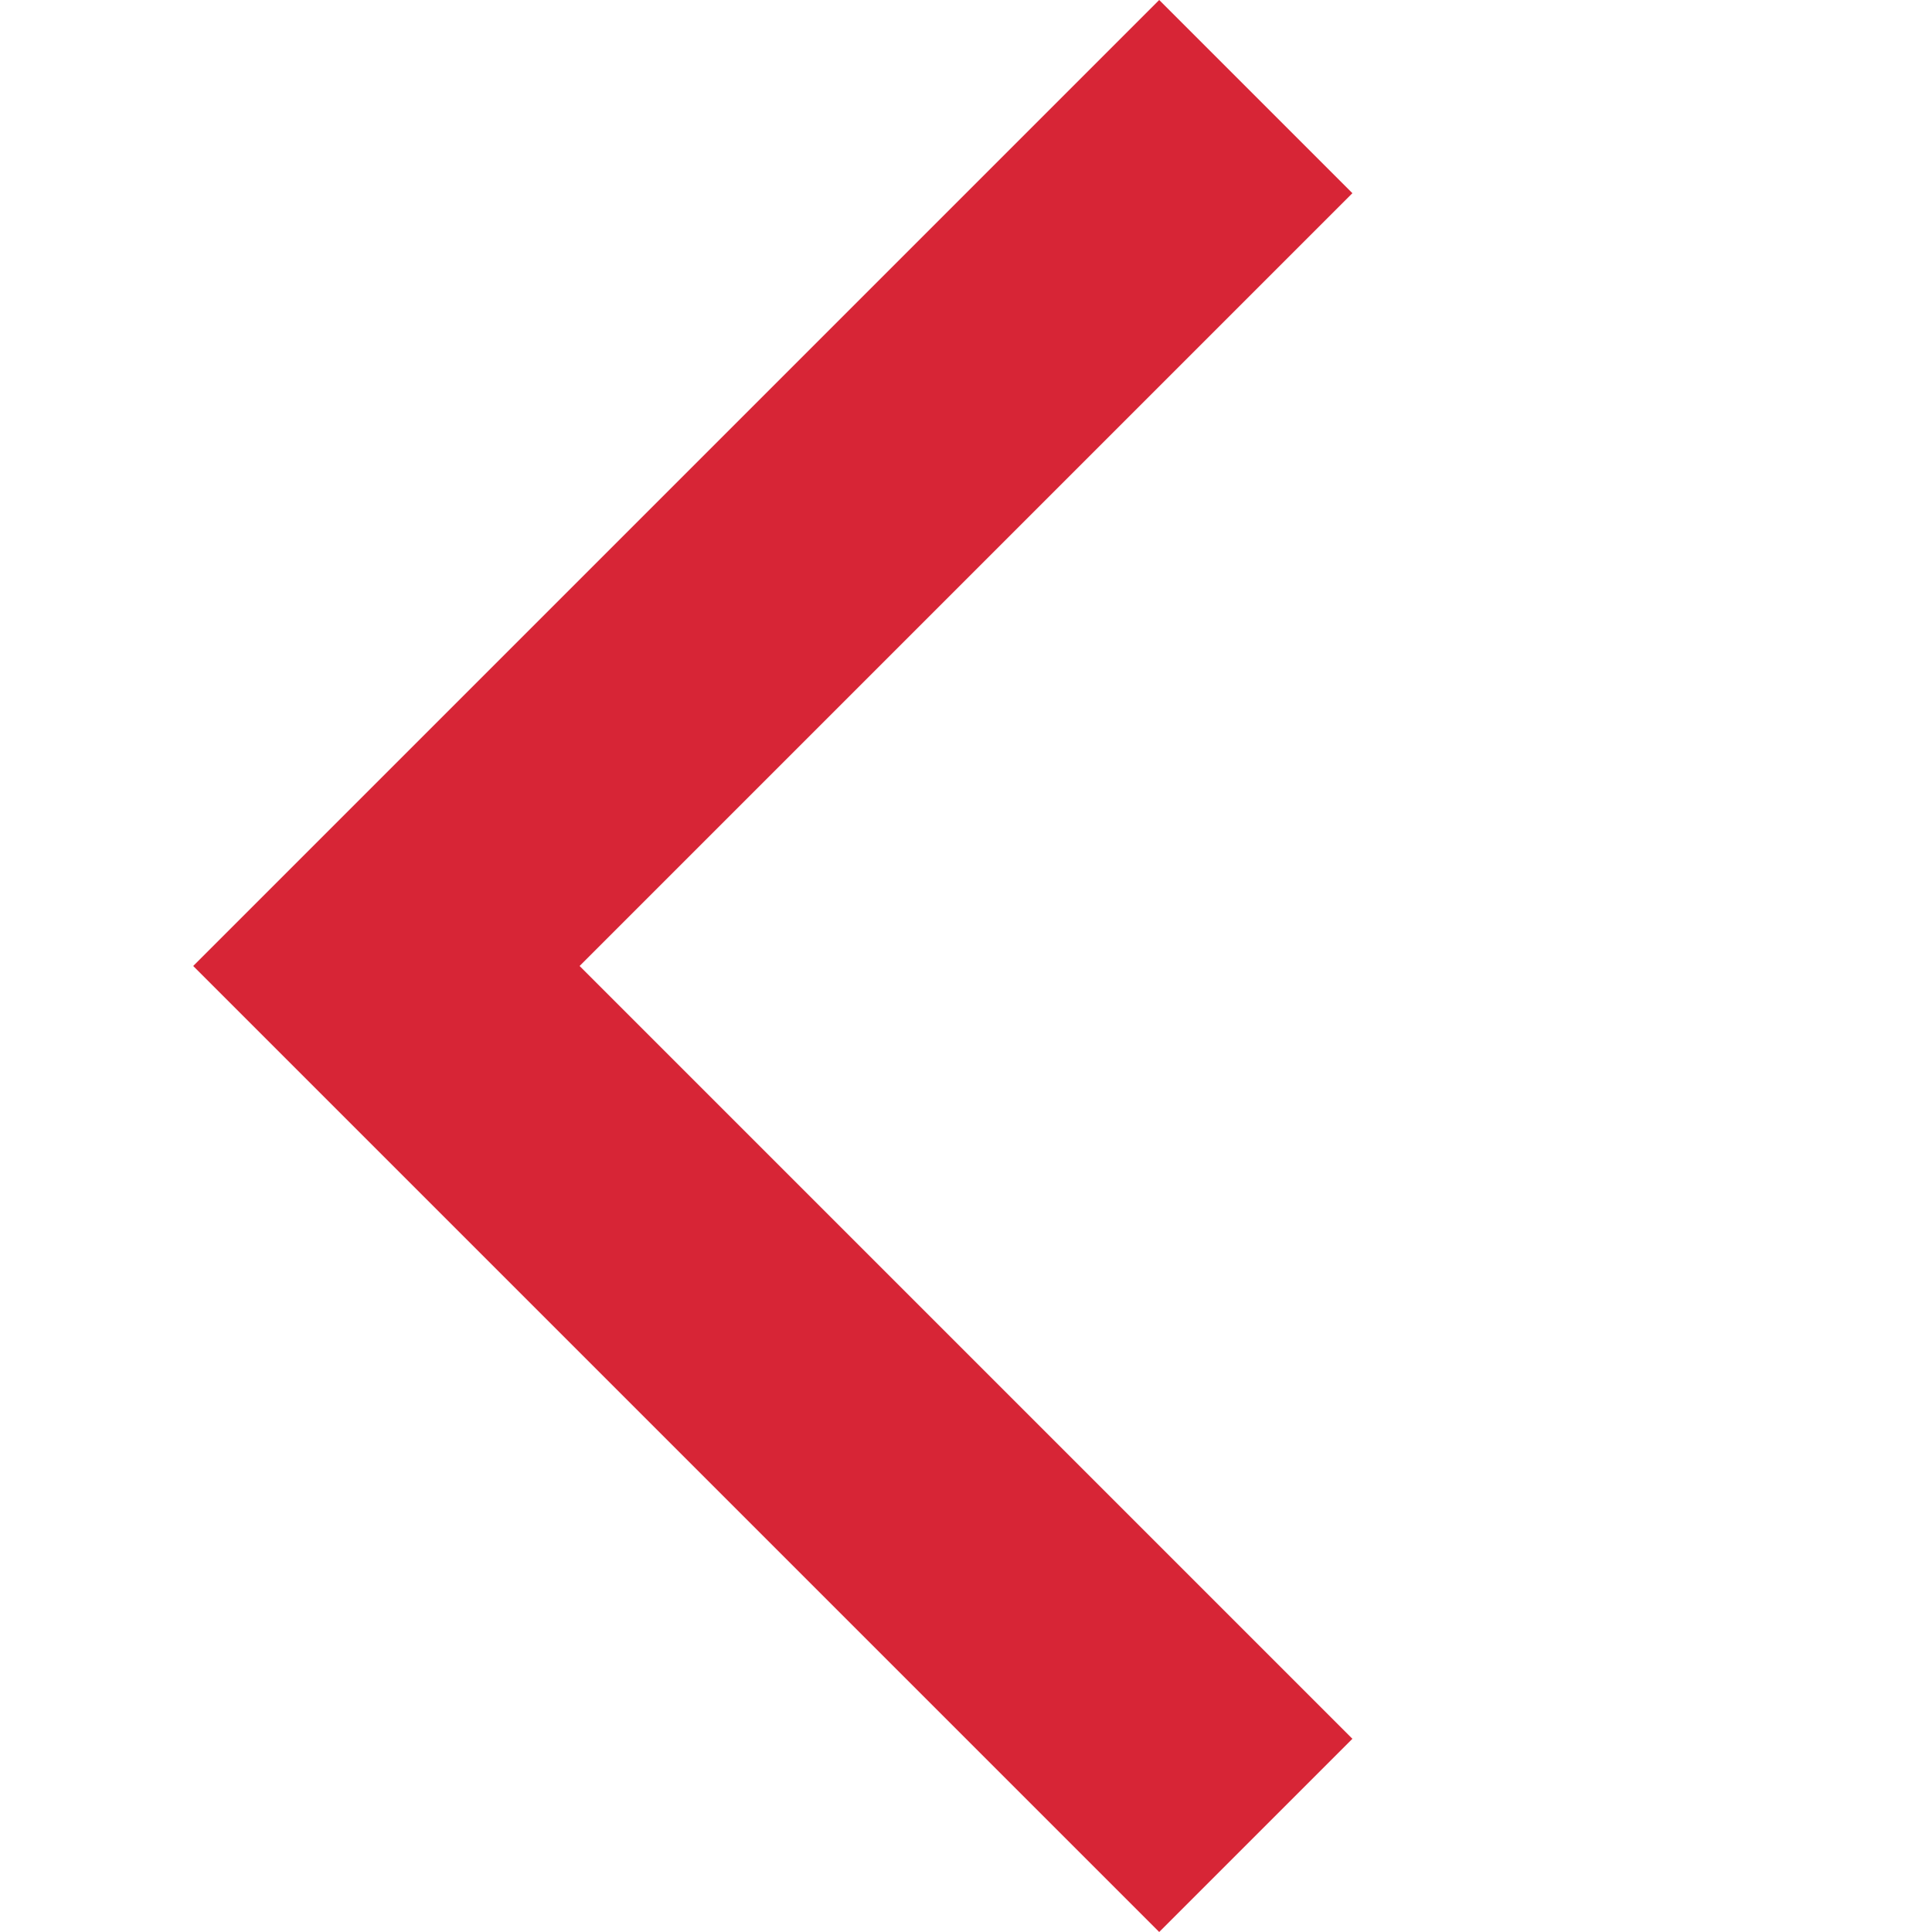 <svg xmlns="http://www.w3.org/2000/svg" xmlns:xlink="http://www.w3.org/1999/xlink" x="0px" y="0px" preserveAspectRatio="none" viewBox="0 0 100 100" enable-background="new 0 0 120 50" xml:space="preserve">
<path fill="#d72536" d="M 10,50 L 60,100 L 70,90 L 30,50  L 70,10 L 60,0 Z"/>
</svg>
